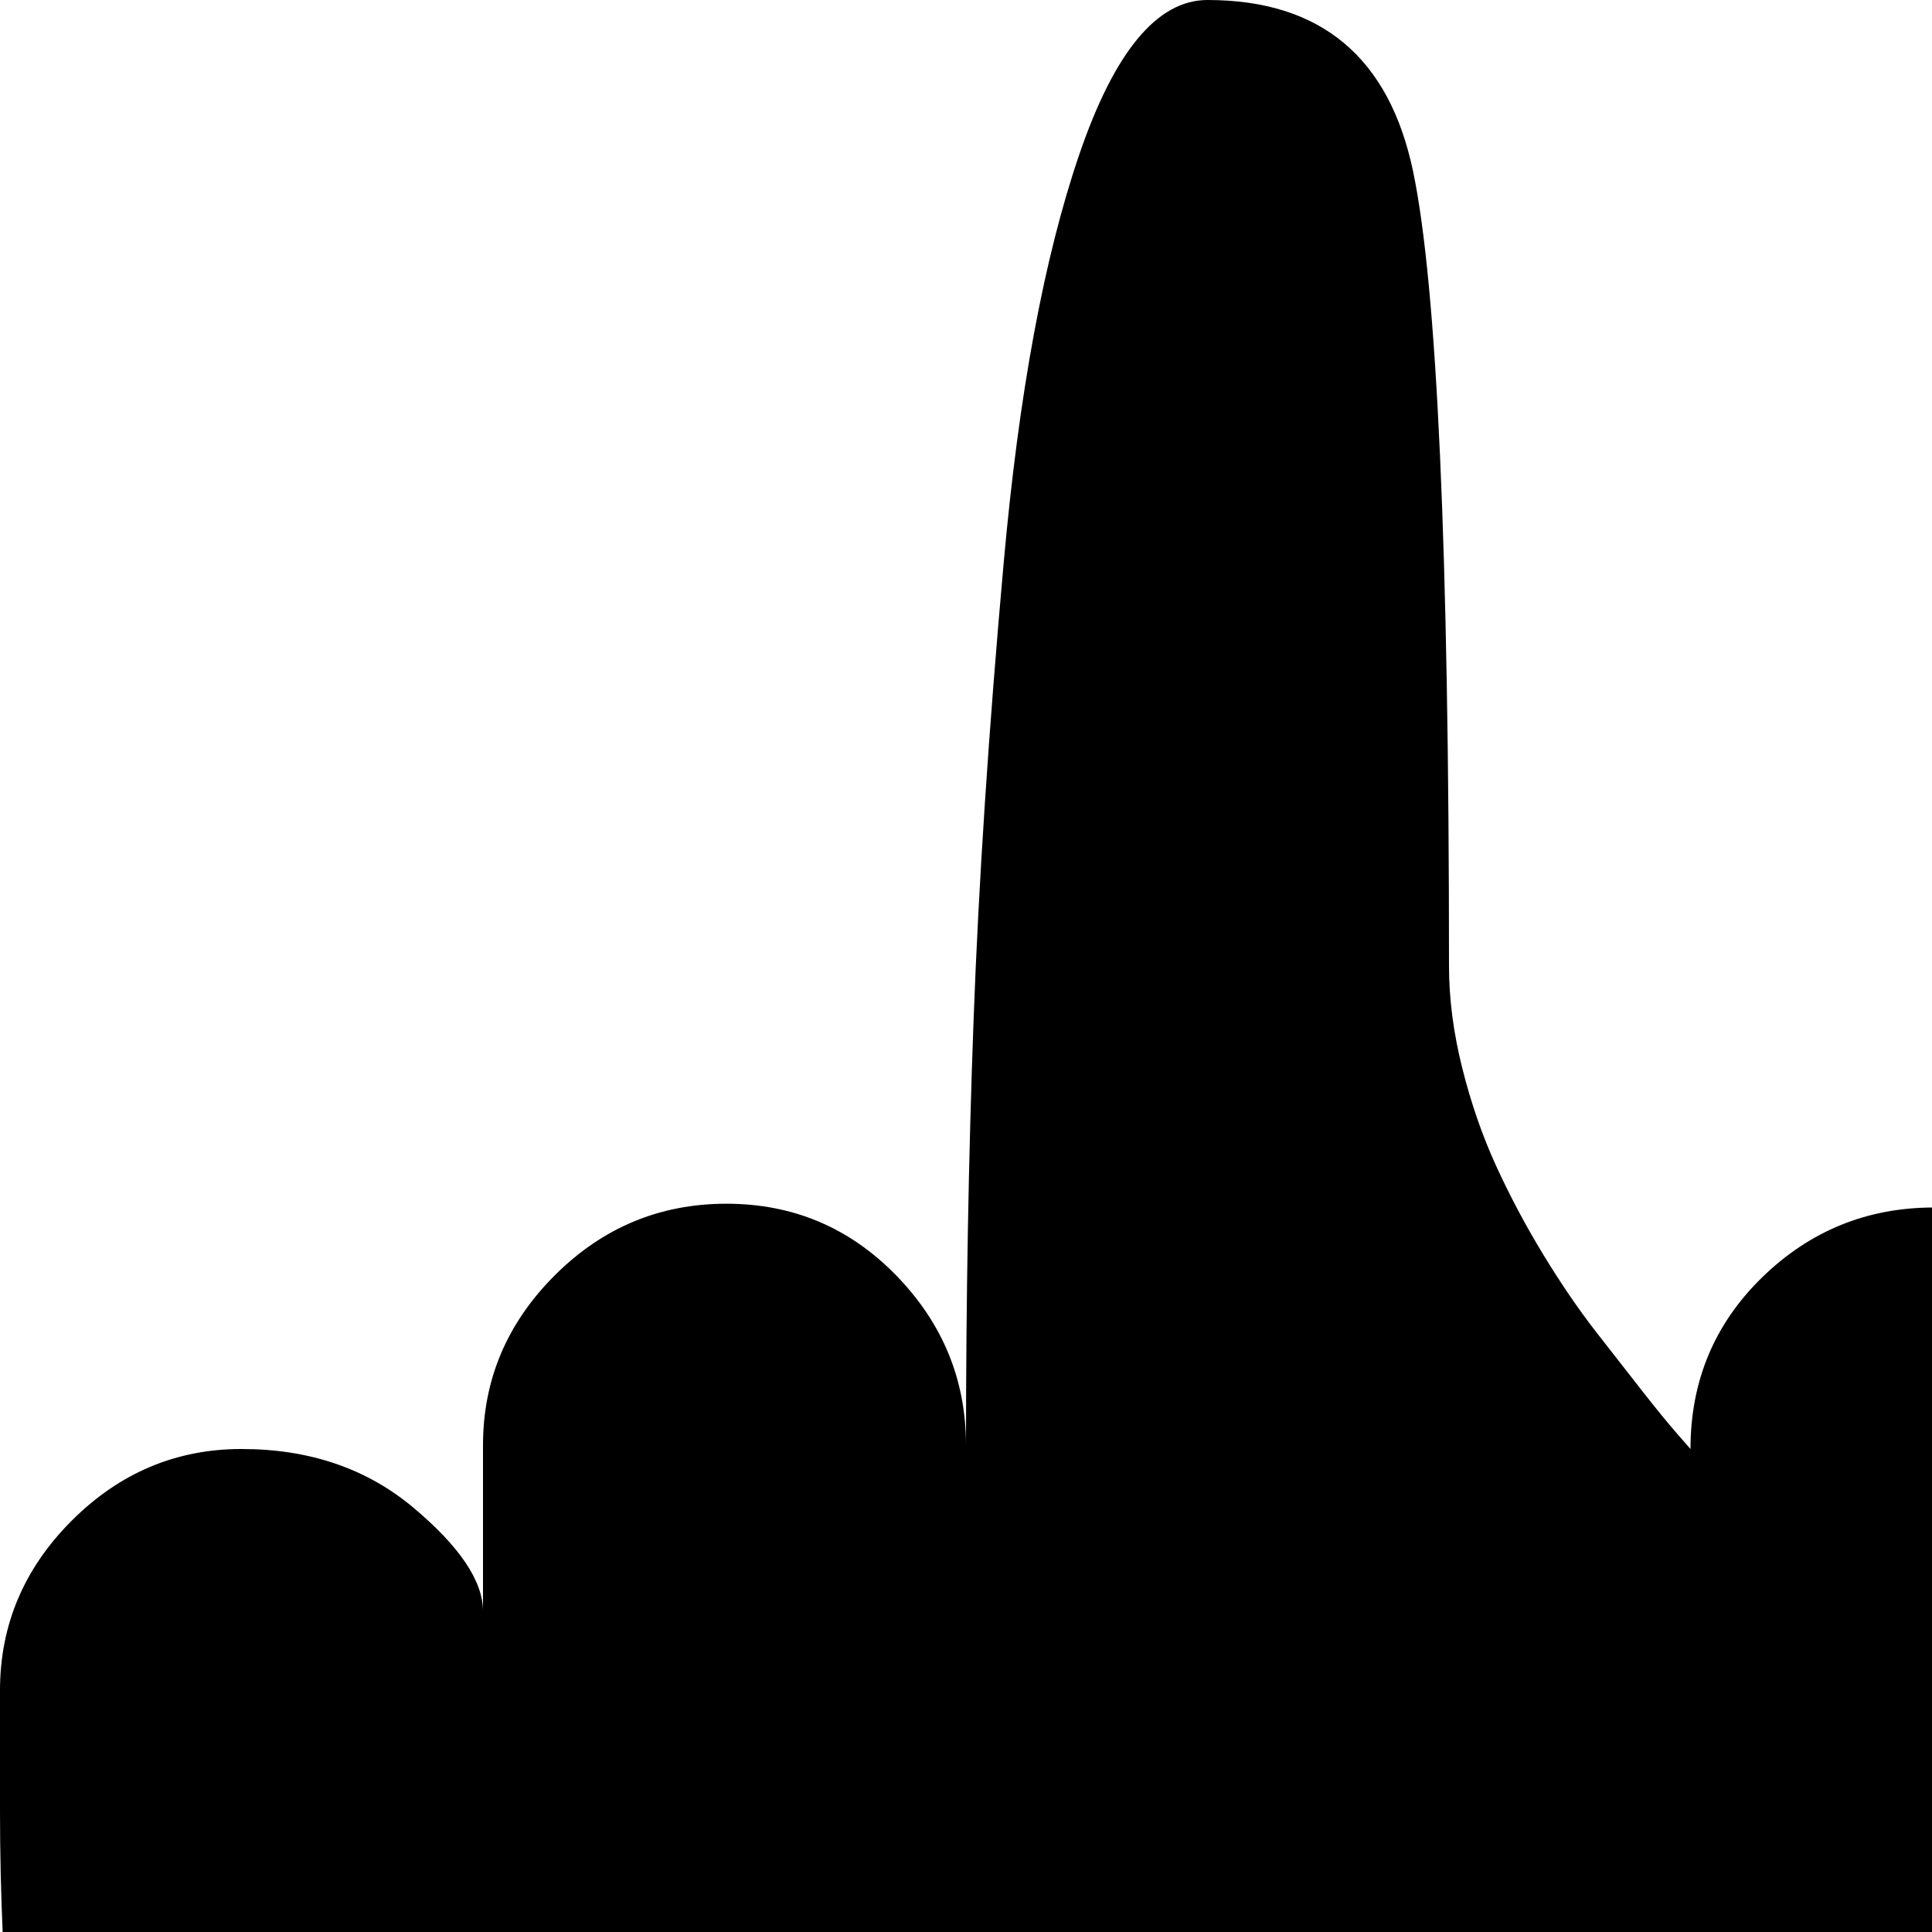<svg xmlns="http://www.w3.org/2000/svg" version="1.1" viewBox="0 0 512 512" fill="currentColor"><path fill="currentColor" d="M576 1024H192q-30 0-73.5-69.5T64 831q-2-8-21-77.5T12 615T0 480v-32q0-26 19-45t45-19q27 0 45.5 15.5T128 427v-44q0-26 19-45t45.5-19t45 19t18.5 45q0-58 2-112.5t8-121.5t20-108t34-41q45 0 54.5 45.5T384 256q0 13 3.5 27t9 26t12.5 23.5t14 20.5t12.5 16t9 11l3.5 4q0-27 19-45.5t45.5-18.5t45 18.5T576 384v64q0-27 19-45.5t45.5-18.5t45 18.5T704 448v352q0 169-90 213q-21 11-38 11"/></svg>